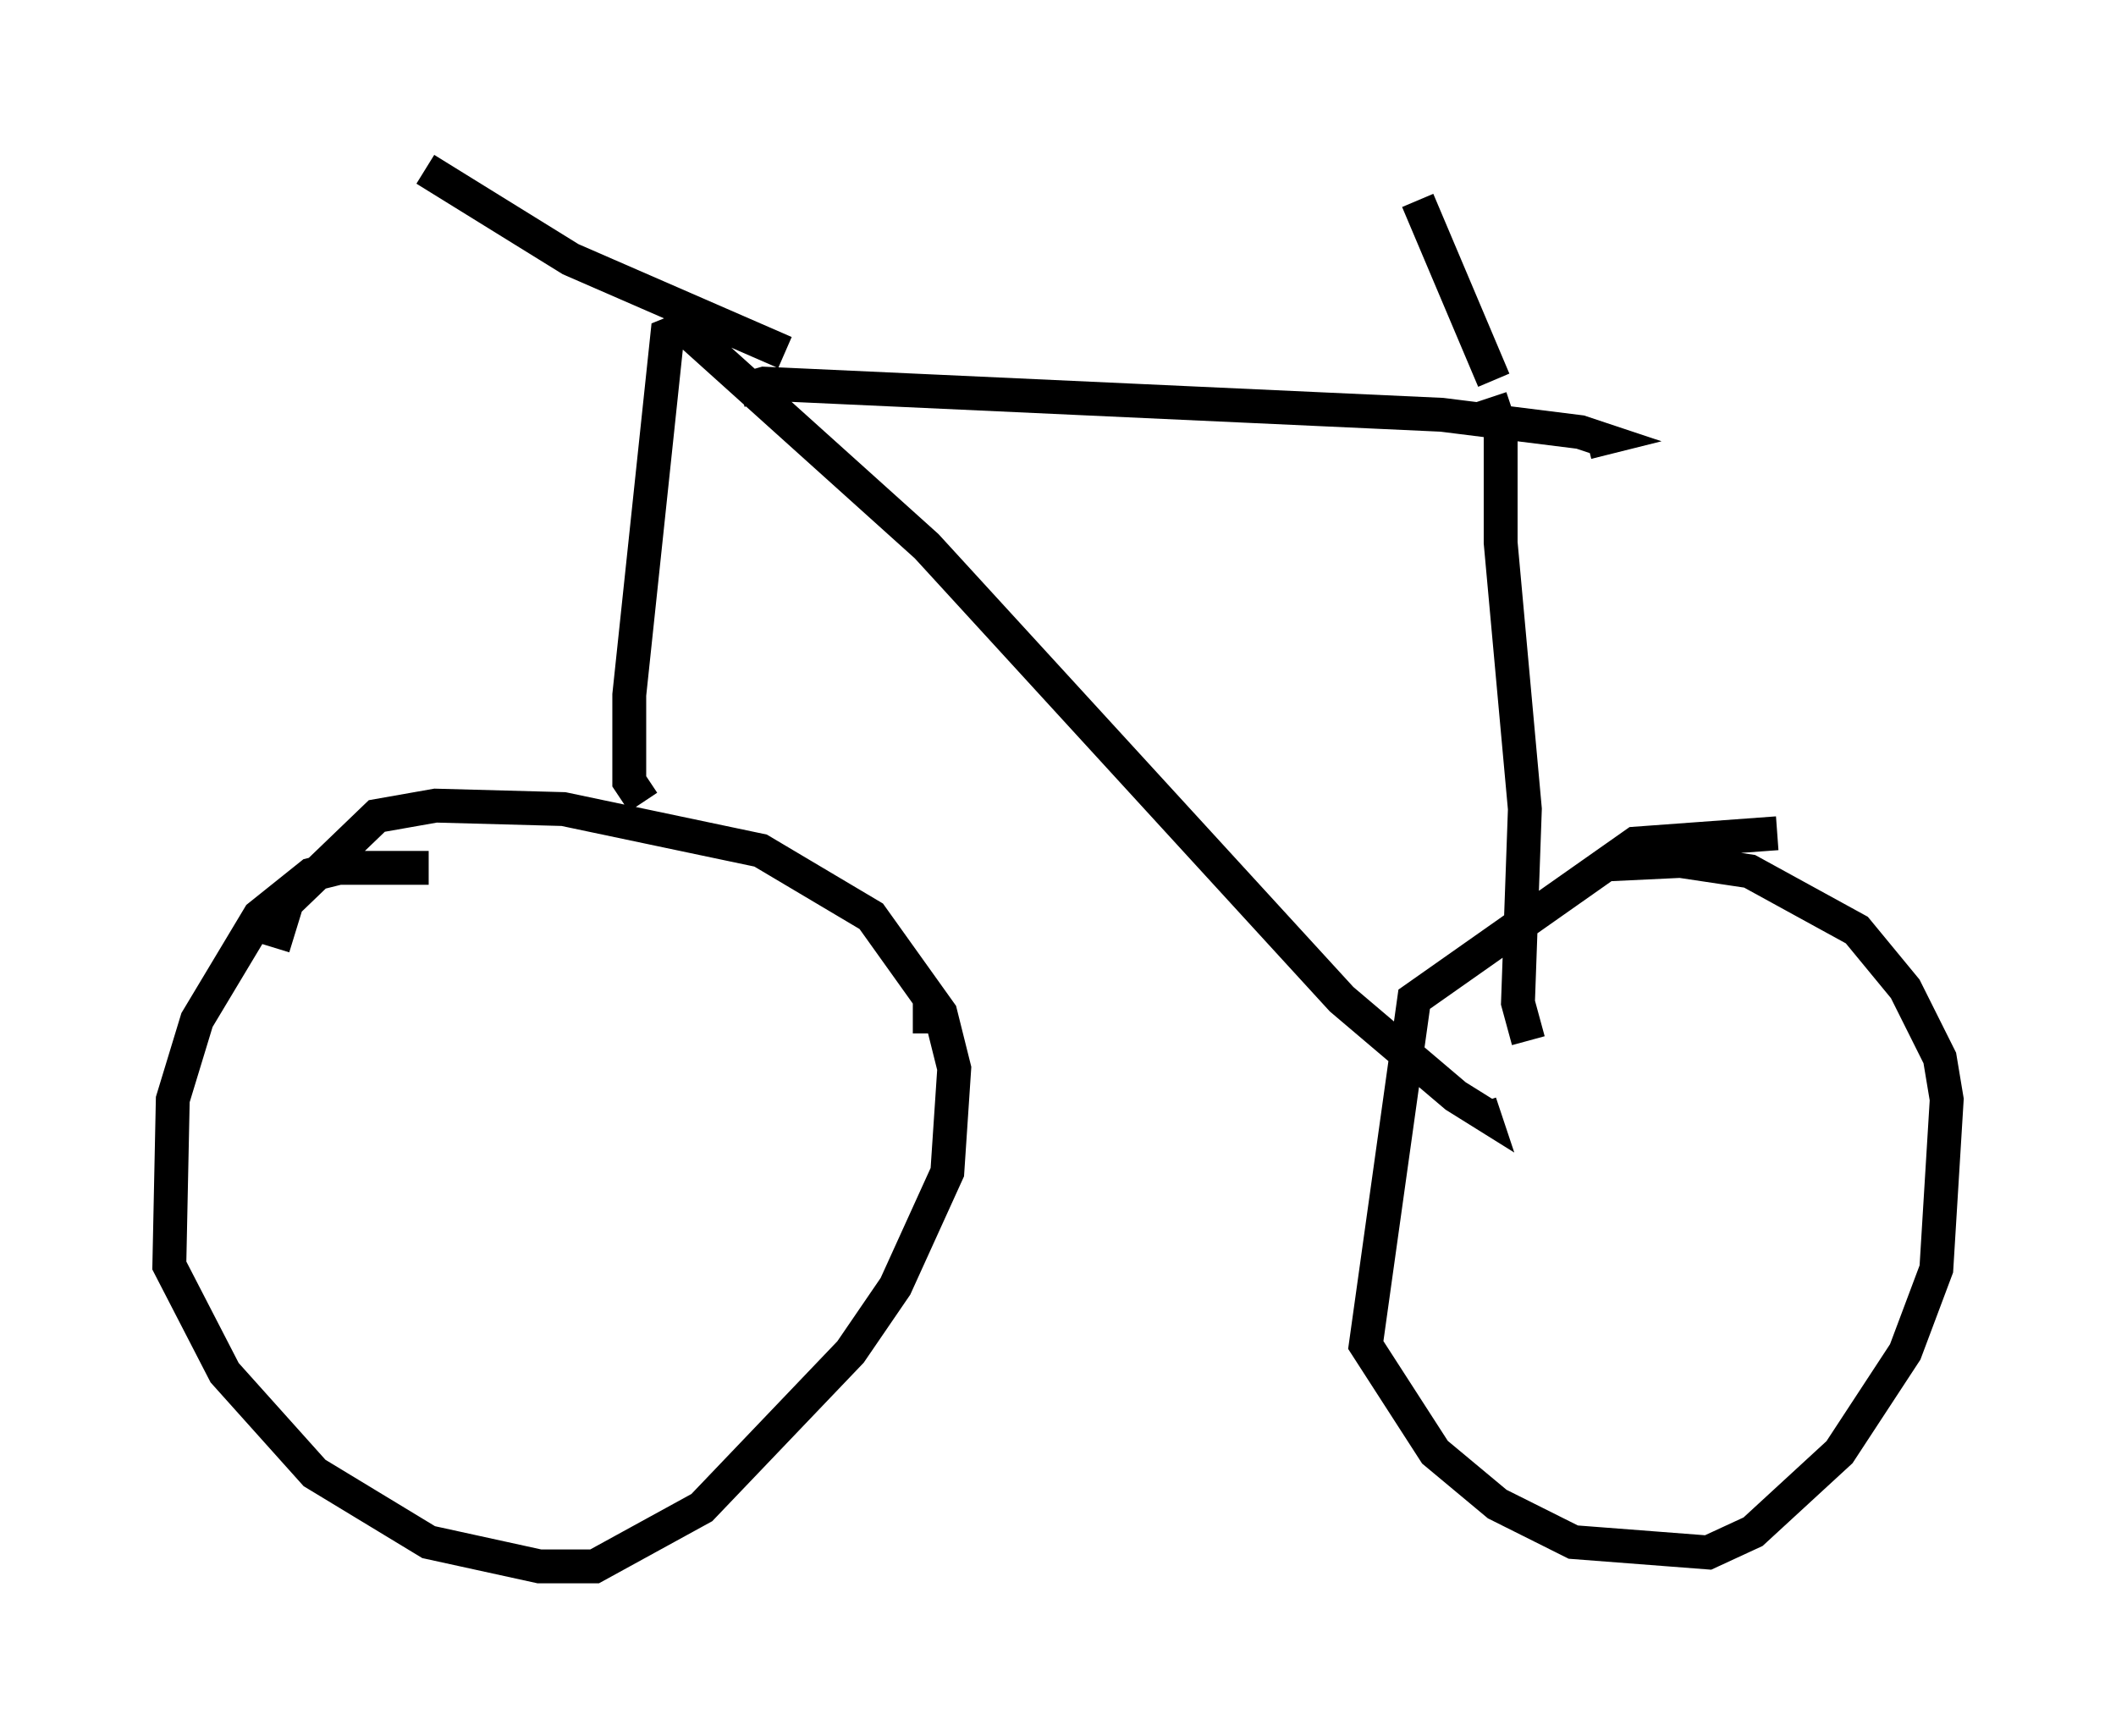 <?xml version="1.0" encoding="utf-8" ?>
<svg baseProfile="full" height="51.242" version="1.1" width="62.471" xmlns="http://www.w3.org/2000/svg" xmlns:ev="http://www.w3.org/2001/xml-events" xmlns:xlink="http://www.w3.org/1999/xlink"><defs /><rect fill="white" height="51.242" width="62.471" x="0" y="0" /><path d="M13.473, 26.029 m-0.817, -0.408 l-2.654, 0.0 -0.817, 0.204 l-1.531, 1.225 -1.838, 3.063 l-0.715, 2.348 -0.102, 4.9 l1.633, 3.165 2.654, 2.96 l3.369, 2.042 3.267, 0.715 l1.633, 0.0 3.165, -1.735 l4.39, -4.594 1.327, -1.94 l1.531, -3.369 0.204, -3.063 l-0.408, -1.633 -2.042, -2.858 l-3.267, -1.94 -5.819, -1.225 l-3.777, -0.102 -1.735, 0.306 l-2.654, 2.552 -0.408, 1.327 m44.407, -3.369 l-4.185, 0.306 -6.533, 4.594 l-1.429, 10.208 2.042, 3.165 l1.838, 1.531 2.246, 1.123 l3.981, 0.306 1.327, -0.613 l2.552, -2.348 1.94, -2.96 l0.919, -2.45 0.306, -5.002 l-0.204, -1.225 -1.021, -2.042 l-1.429, -1.735 -3.165, -1.735 l-2.042, -0.306 -2.144, 0.102 m-28.482, -1.838 l-0.408, -0.613 0.0, -2.552 l1.123, -10.617 0.51, -0.204 l7.146, 6.431 12.25, 13.373 l3.369, 2.858 0.817, 0.51 l-0.102, -0.306 m-16.742, -2.552 l0.613, 0.0 m17.559, 0.715 l-0.306, -1.123 0.204, -5.717 l-0.715, -7.861 0.0, -3.369 l-0.306, -0.919 m-22.152, -0.204 l0.715, -0.204 20.009, 0.919 l4.083, 0.51 0.613, 0.204 l-0.408, 0.102 m-23.684, -2.654 l-6.329, -2.756 -4.288, -2.654 m31.544, 6.227 l-2.246, -5.308 " fill="none" stroke="black" stroke-width="1" /></svg>